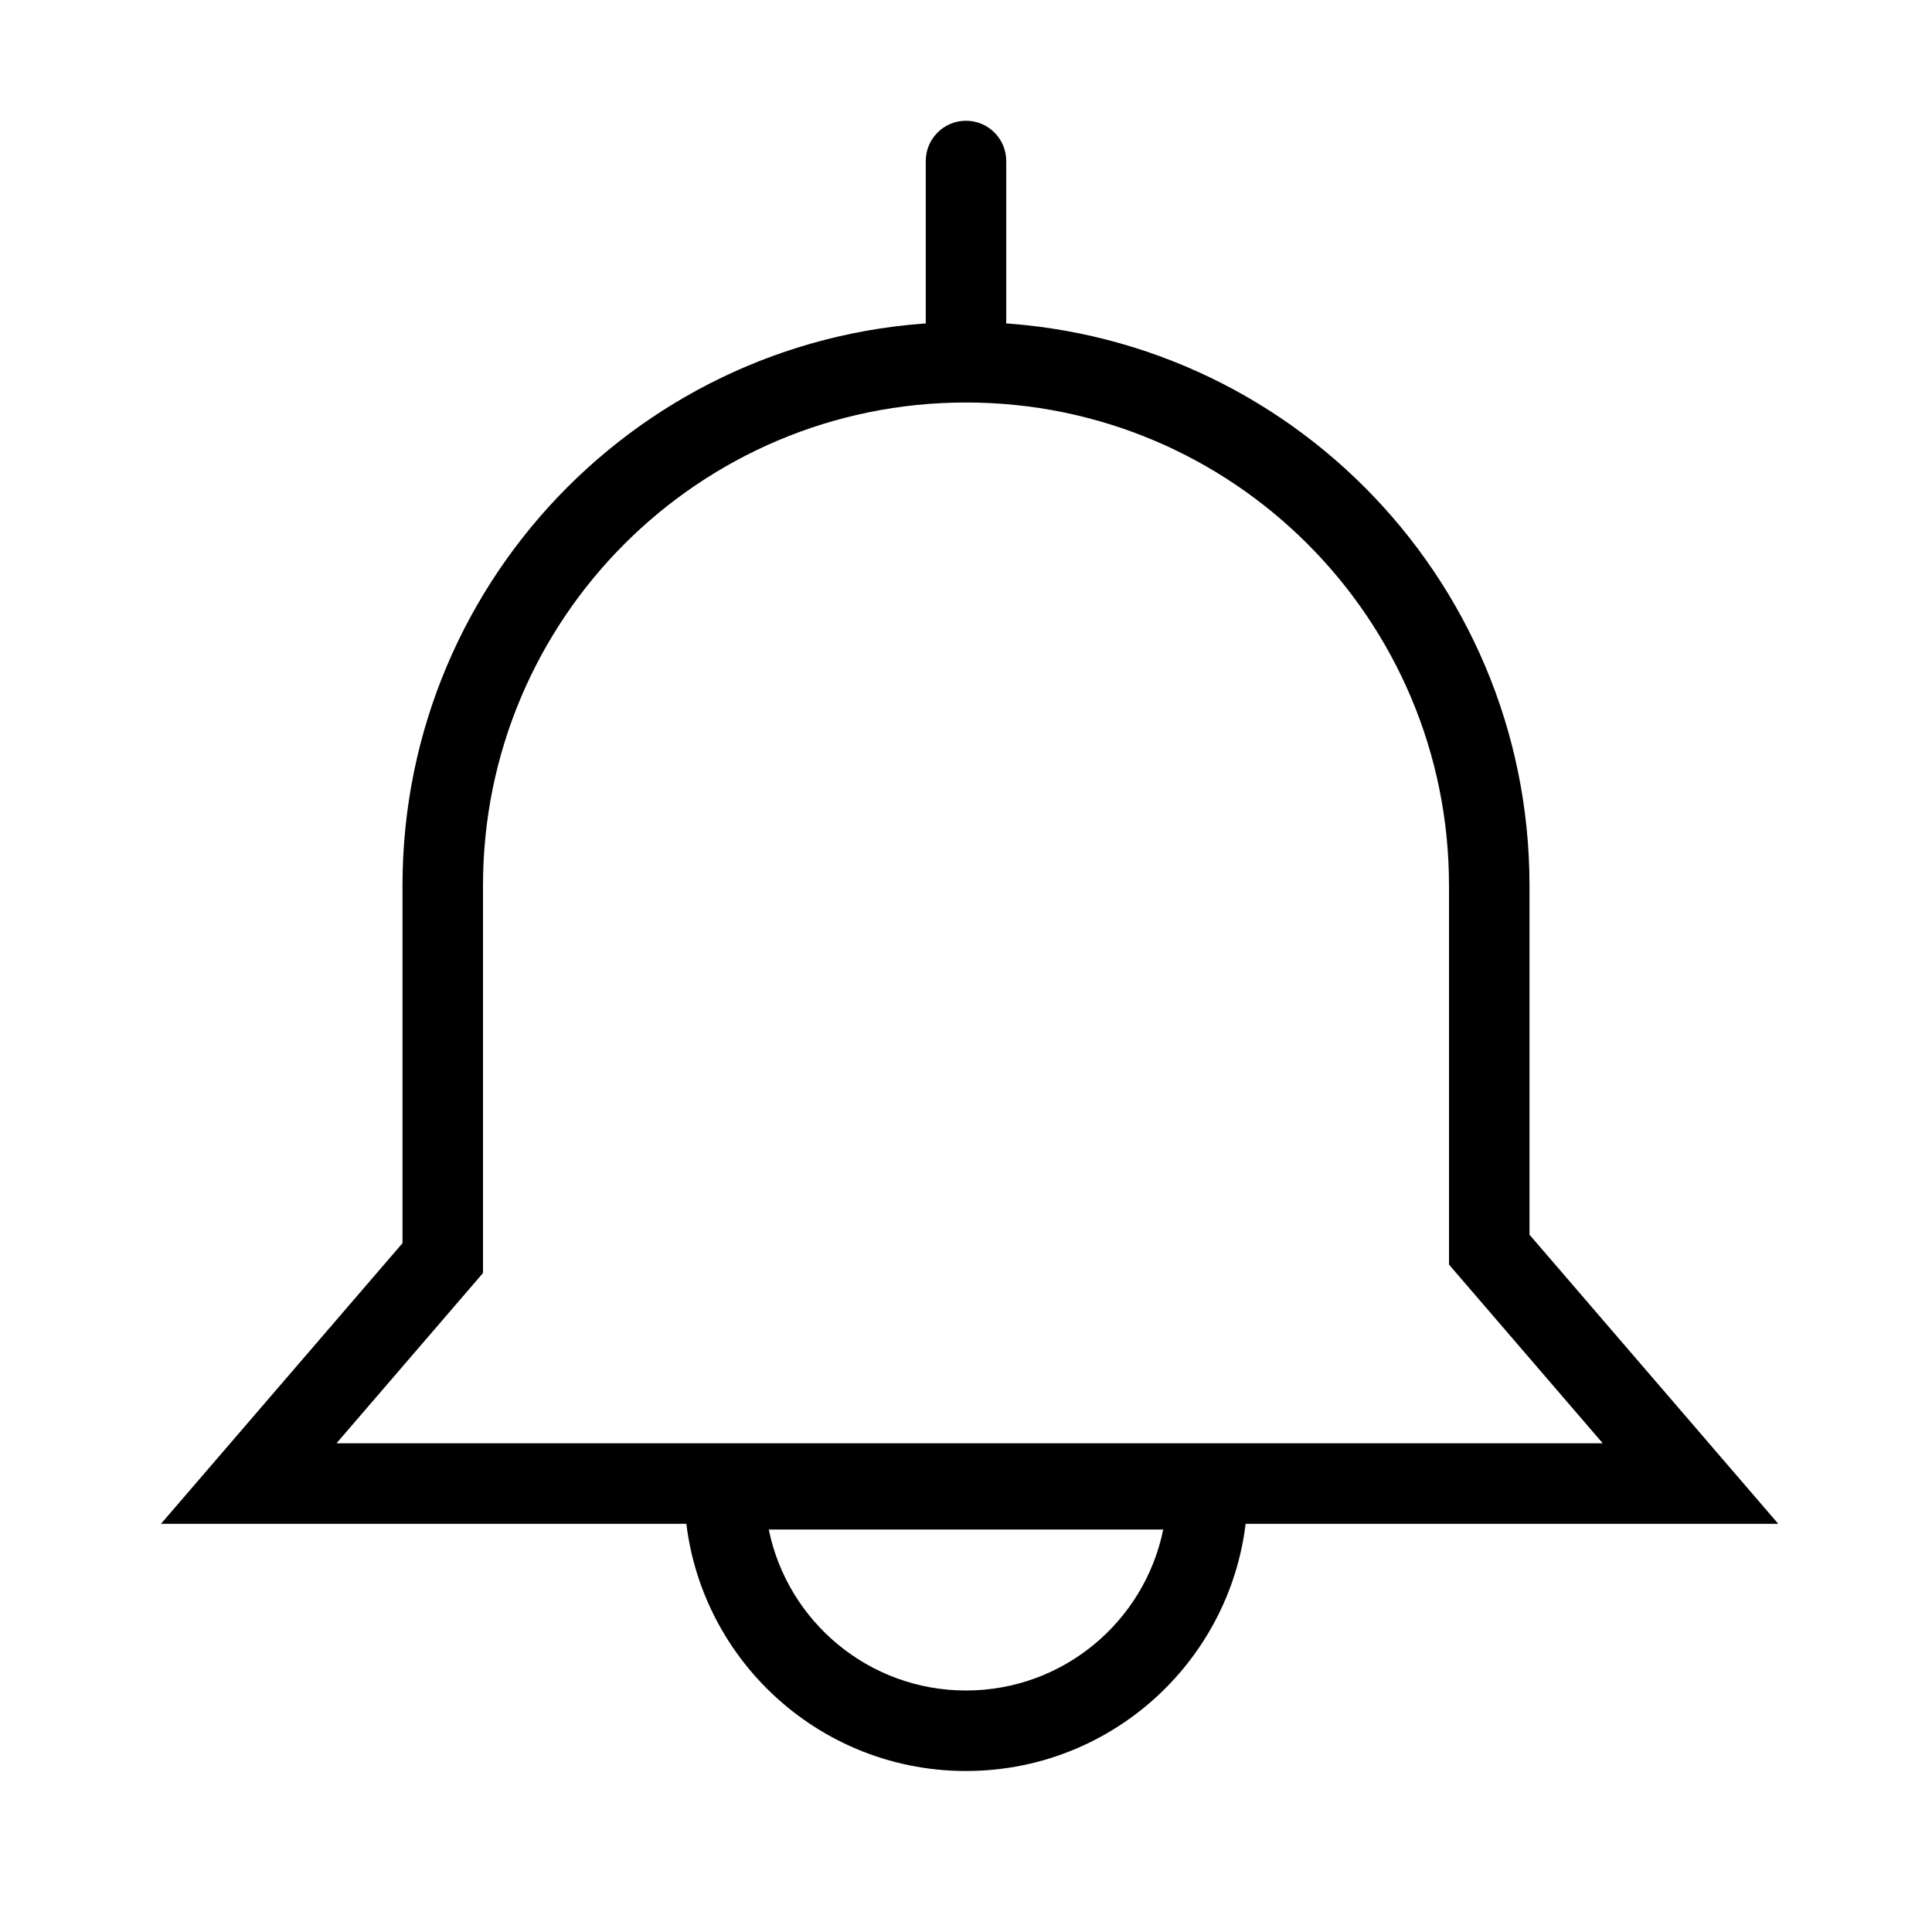 <?xml version="1.0" encoding="UTF-8"?>
<svg xmlns="http://www.w3.org/2000/svg" xmlns:xlink="http://www.w3.org/1999/xlink" width="24" height="24" viewBox="0 0 24 24">
  <defs>
    <path id="bell2-a" d="M8.5,18.5 C8.5,18.224 8.724,18 9,18 L15,18 C15.276,18 15.5,18.224 15.5,18.5 C15.5,20.433 13.933,22 12,22 C10.067,22 8.5,20.433 8.5,18.5 Z M12,21 C13.209,21 14.218,20.141 14.45,19 L9.55,19 C9.782,20.141 10.791,21 12,21 Z M19,11 L19,15.338 L22.09,18.929 L2,18.929 L5,15.443 L5,11 C5,7.134 8.134,4 12,4 C15.866,4 19,7.134 19,11 Z M18,11 C18,7.686 15.314,5 12,5 C8.686,5 6,7.686 6,11 L6,15.814 L4.18,17.929 L19.91,17.929 L18,15.709 L18,11 Z M12.5,4 C12.5,4.276 12.276,4.5 12,4.5 C11.724,4.5 11.5,4.276 11.5,4 L11.5,2 C11.5,1.724 11.724,1.5 12,1.5 C12.276,1.5 12.5,1.724 12.5,2 L12.5,4 Z"/>
  </defs>
  <use xlink:href="#bell2-a"/>
</svg>
